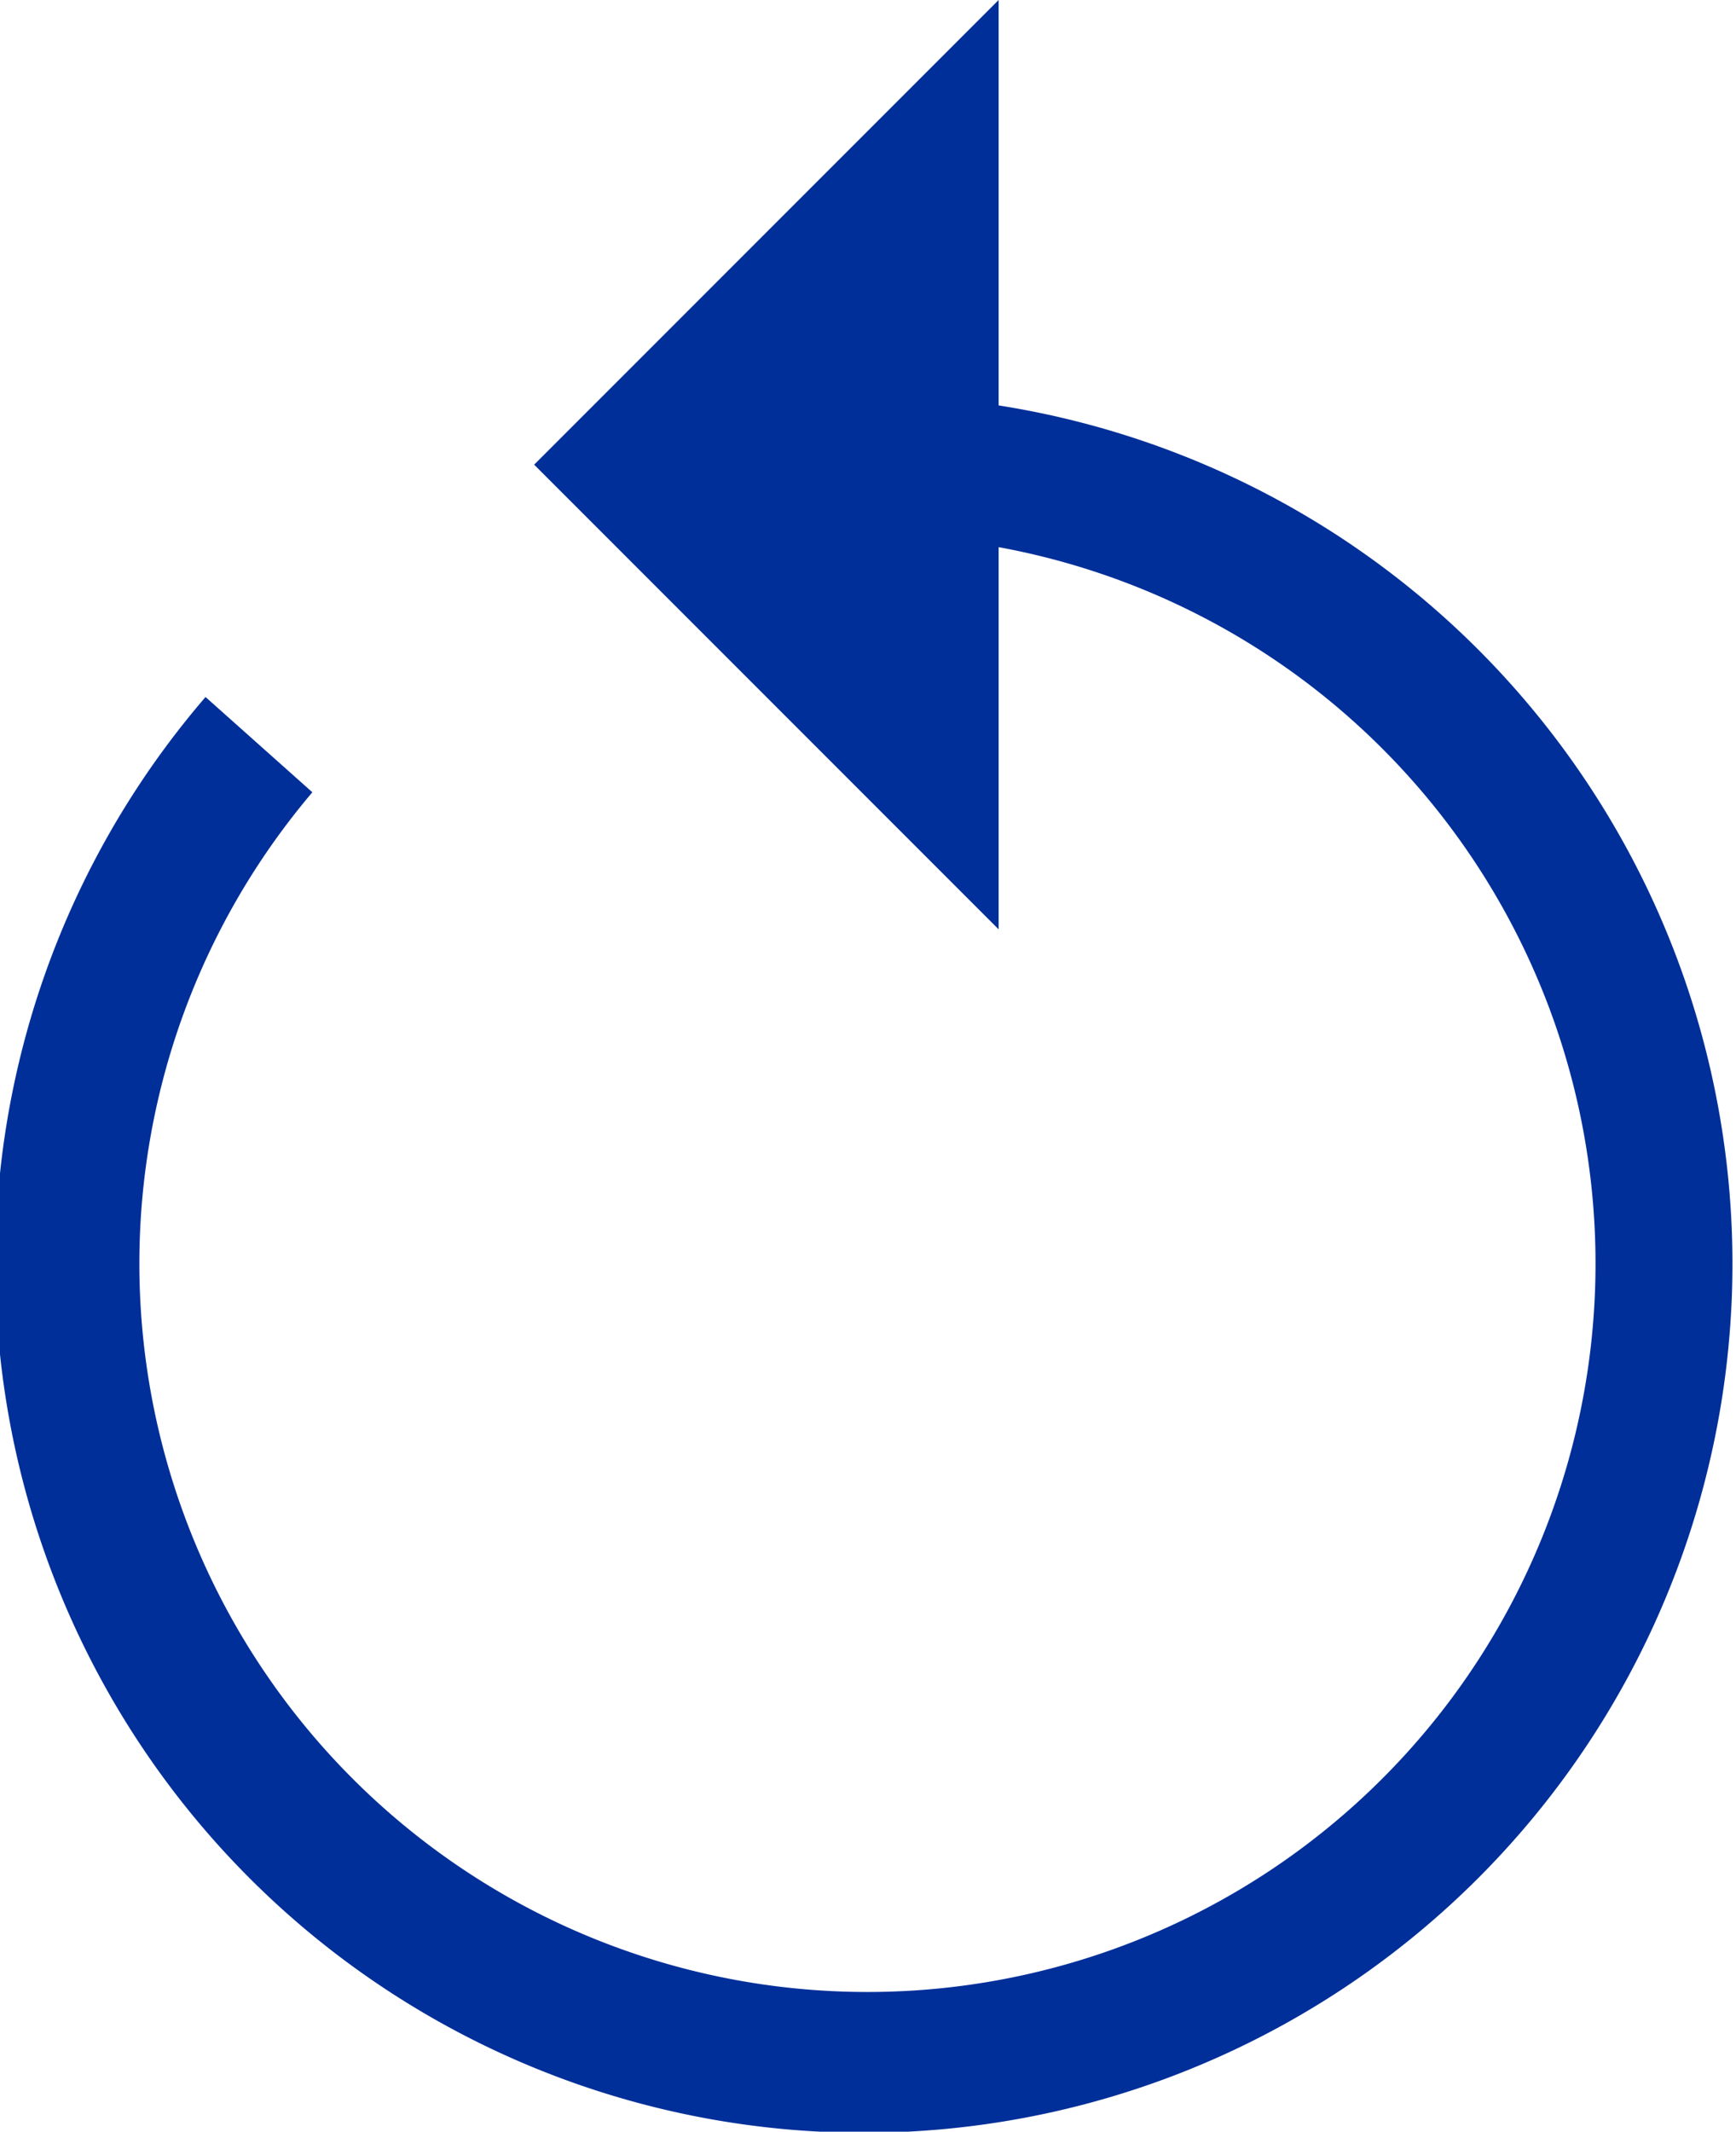 <svg xmlns="http://www.w3.org/2000/svg" viewBox="0 0 14.95 18.35"><defs><style>.cls-1{fill:#002f99;}</style></defs><g id="Layer_2" data-name="Layer 2"><g id="Layer_1-2" data-name="Layer 1"><path class="cls-1" d="M8.6,3.49V0l-4,4,4,4V4.71A6.27,6.27,0,1,1,2.69,6.82L1.77,6A7.48,7.48,0,1,0,8.6,3.49Z"/></g></g></svg>